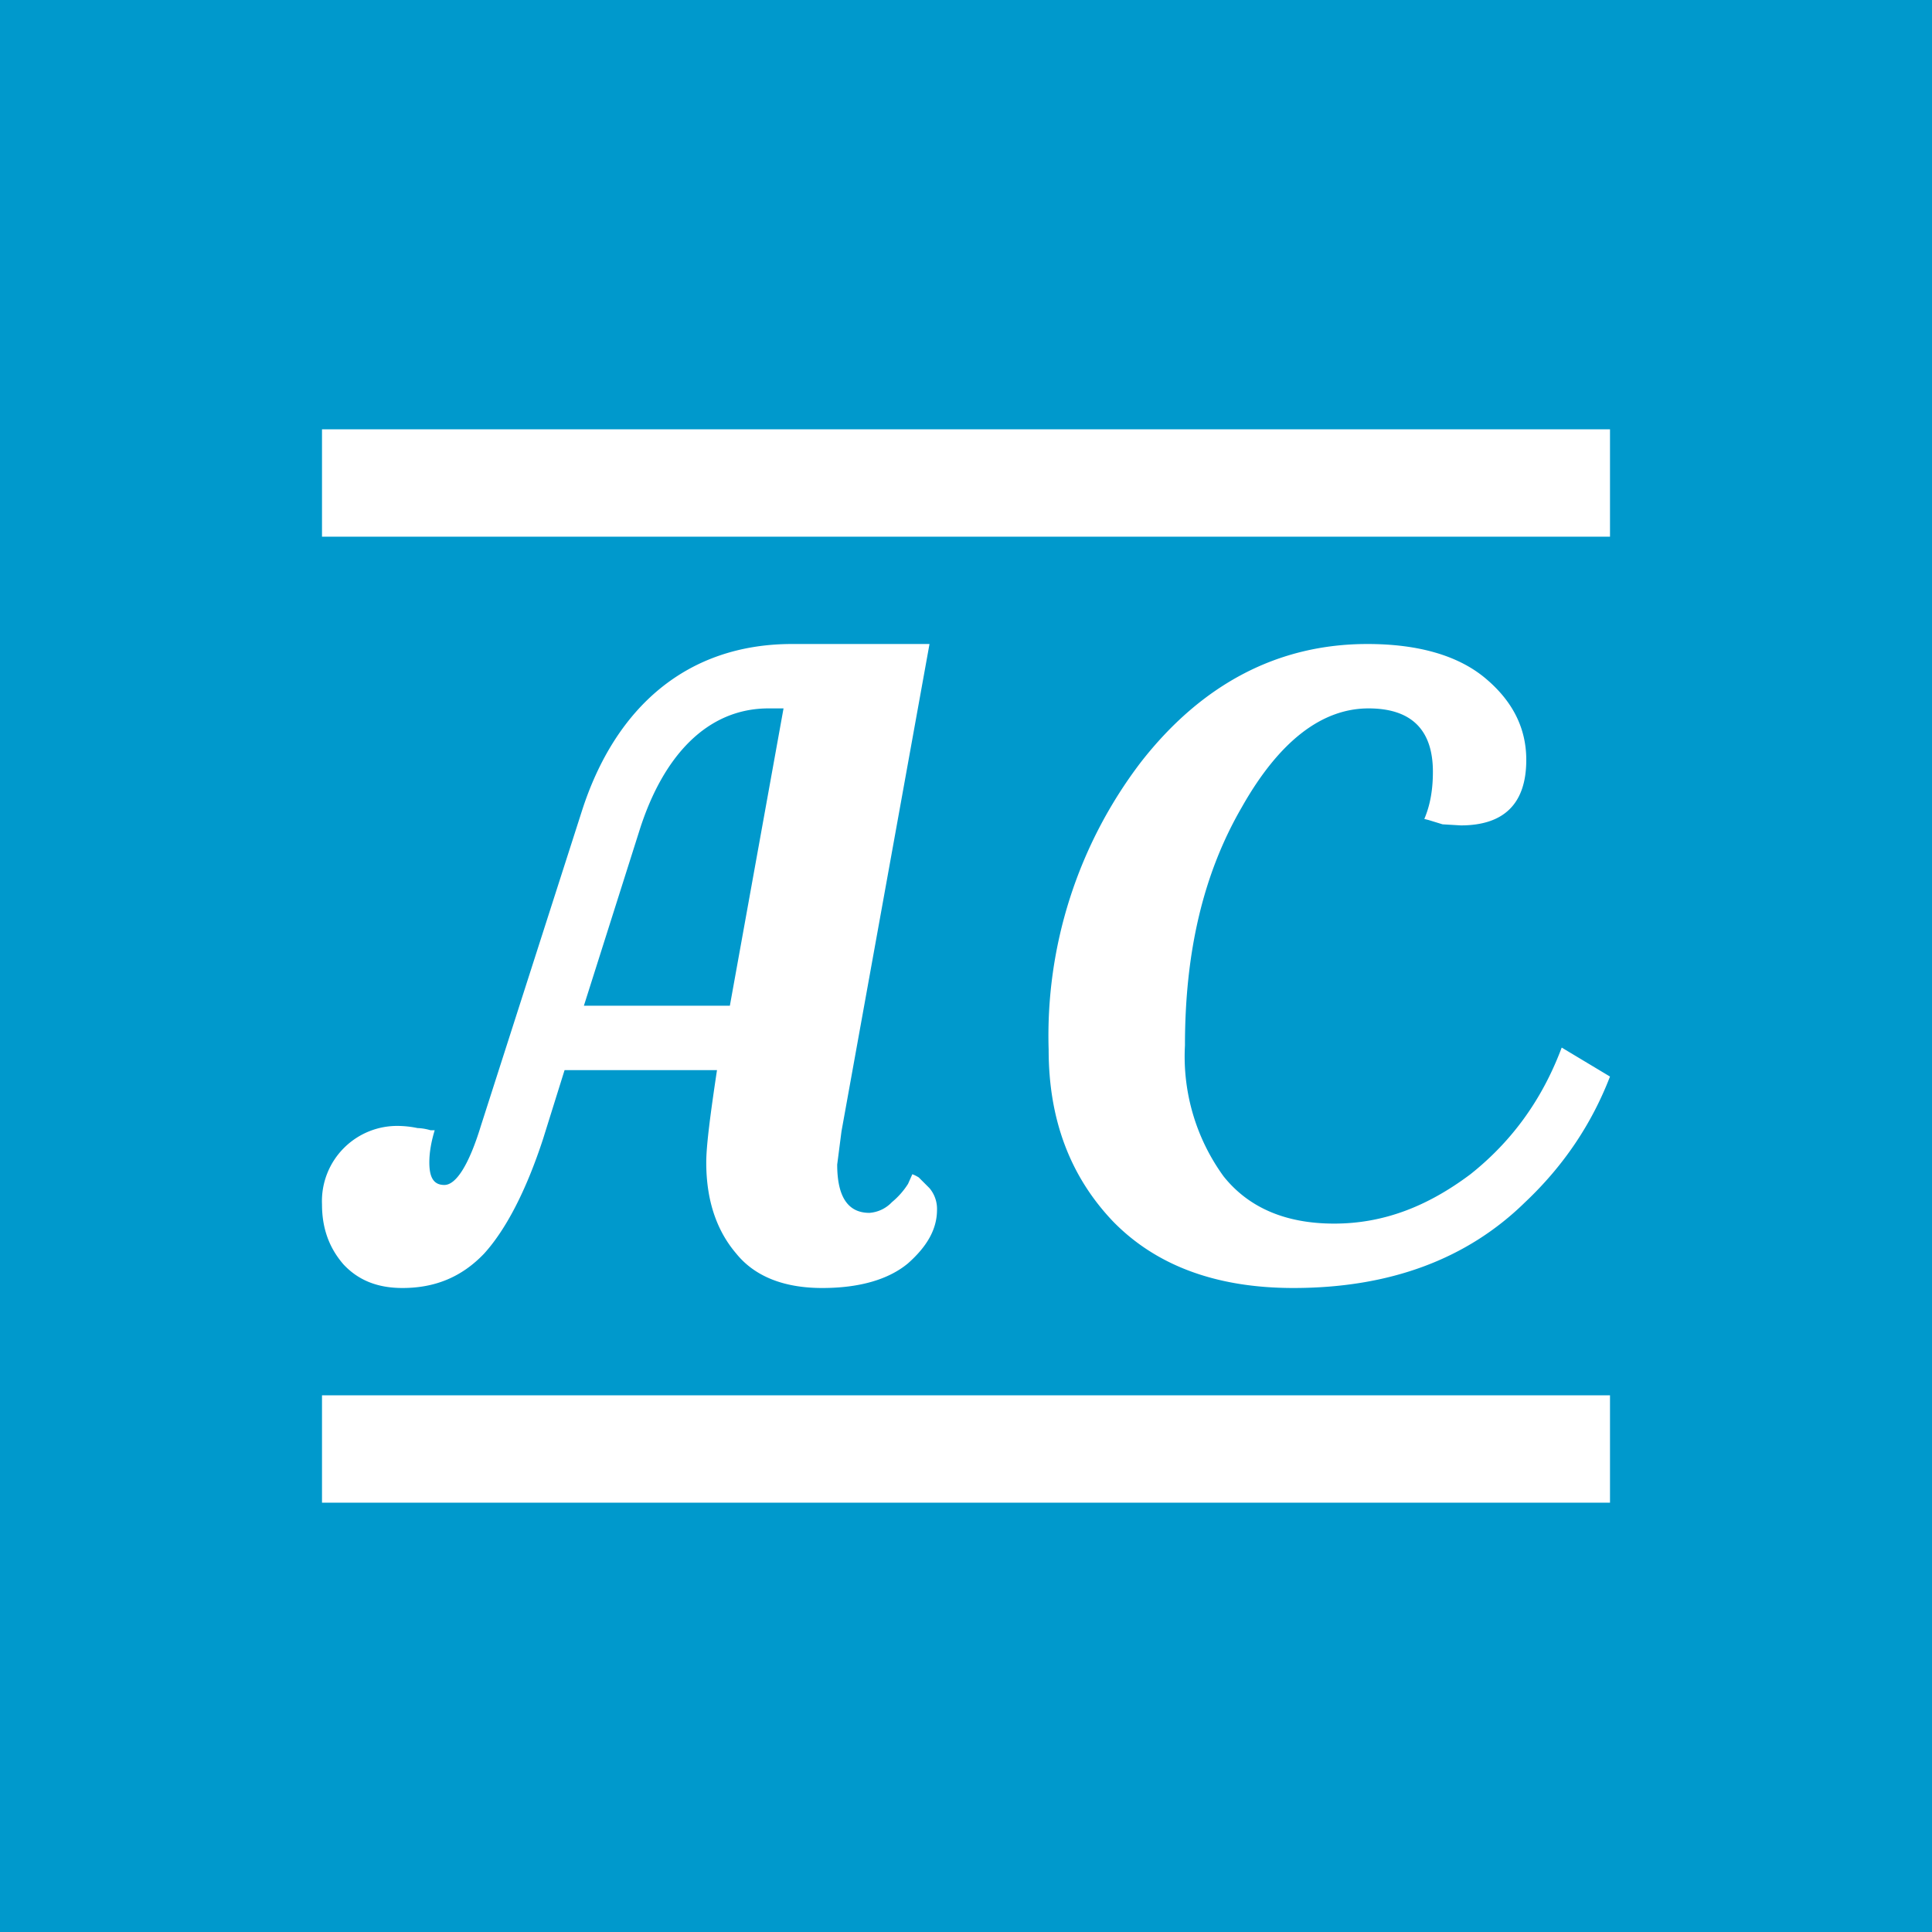 <!-- by TradingView --><svg xmlns="http://www.w3.org/2000/svg" width="18" height="18" viewBox="0 0 18 18"><path fill="#09C" d="M0 0h18v18H0z"/><path d="M3 4h12v1H3V4zm0 9h12v1H3v-1zm3.86-1.32c.17.21.44.32.8.32.35 0 .62-.08.8-.23.18-.16.27-.32.27-.5a.3.3 0 0 0-.07-.2l-.1-.1a.33.33 0 0 0-.06-.03l-.04.09a.72.72 0 0 1-.15.17.32.32 0 0 1-.21.1c-.2 0-.3-.15-.3-.45l.04-.31L8.66 6H7.38c-.98 0-1.65.59-1.96 1.56l-.94 2.93c-.11.36-.23.55-.34.55-.1 0-.14-.07-.14-.21 0-.1.02-.2.05-.3h-.04a.47.47 0 0 0-.12-.02.92.92 0 0 0-.18-.02.7.7 0 0 0-.5.2.7.7 0 0 0-.21.53c0 .23.07.41.2.56.14.15.32.22.55.22.3 0 .55-.1.76-.32.2-.22.39-.58.55-1.07l.2-.64h1.42c-.06.4-.1.7-.1.86 0 .36.1.64.28.85zm.3-5.08h.14l-.5 2.77H5.44l.52-1.64c.22-.69.63-1.13 1.2-1.13zM15 10.03l-.45-.27c-.18.48-.46.87-.85 1.18-.4.3-.81.46-1.27.46-.44 0-.79-.14-1.03-.44a1.9 1.9 0 0 1-.36-1.22c0-.87.17-1.6.53-2.22.35-.62.75-.92 1.18-.92.4 0 .6.2.6.59 0 .15-.02.3-.08.44l.04.01.13.04.17.01c.4 0 .61-.2.61-.61 0-.3-.13-.55-.38-.76-.25-.21-.62-.32-1.1-.32-.83 0-1.54.37-2.11 1.1a4.2 4.2 0 0 0-.86 2.68c0 .65.2 1.18.6 1.6.4.41.96.62 1.68.62.9 0 1.62-.27 2.16-.8.36-.34.62-.73.79-1.17z" fill="#fff"/></svg>